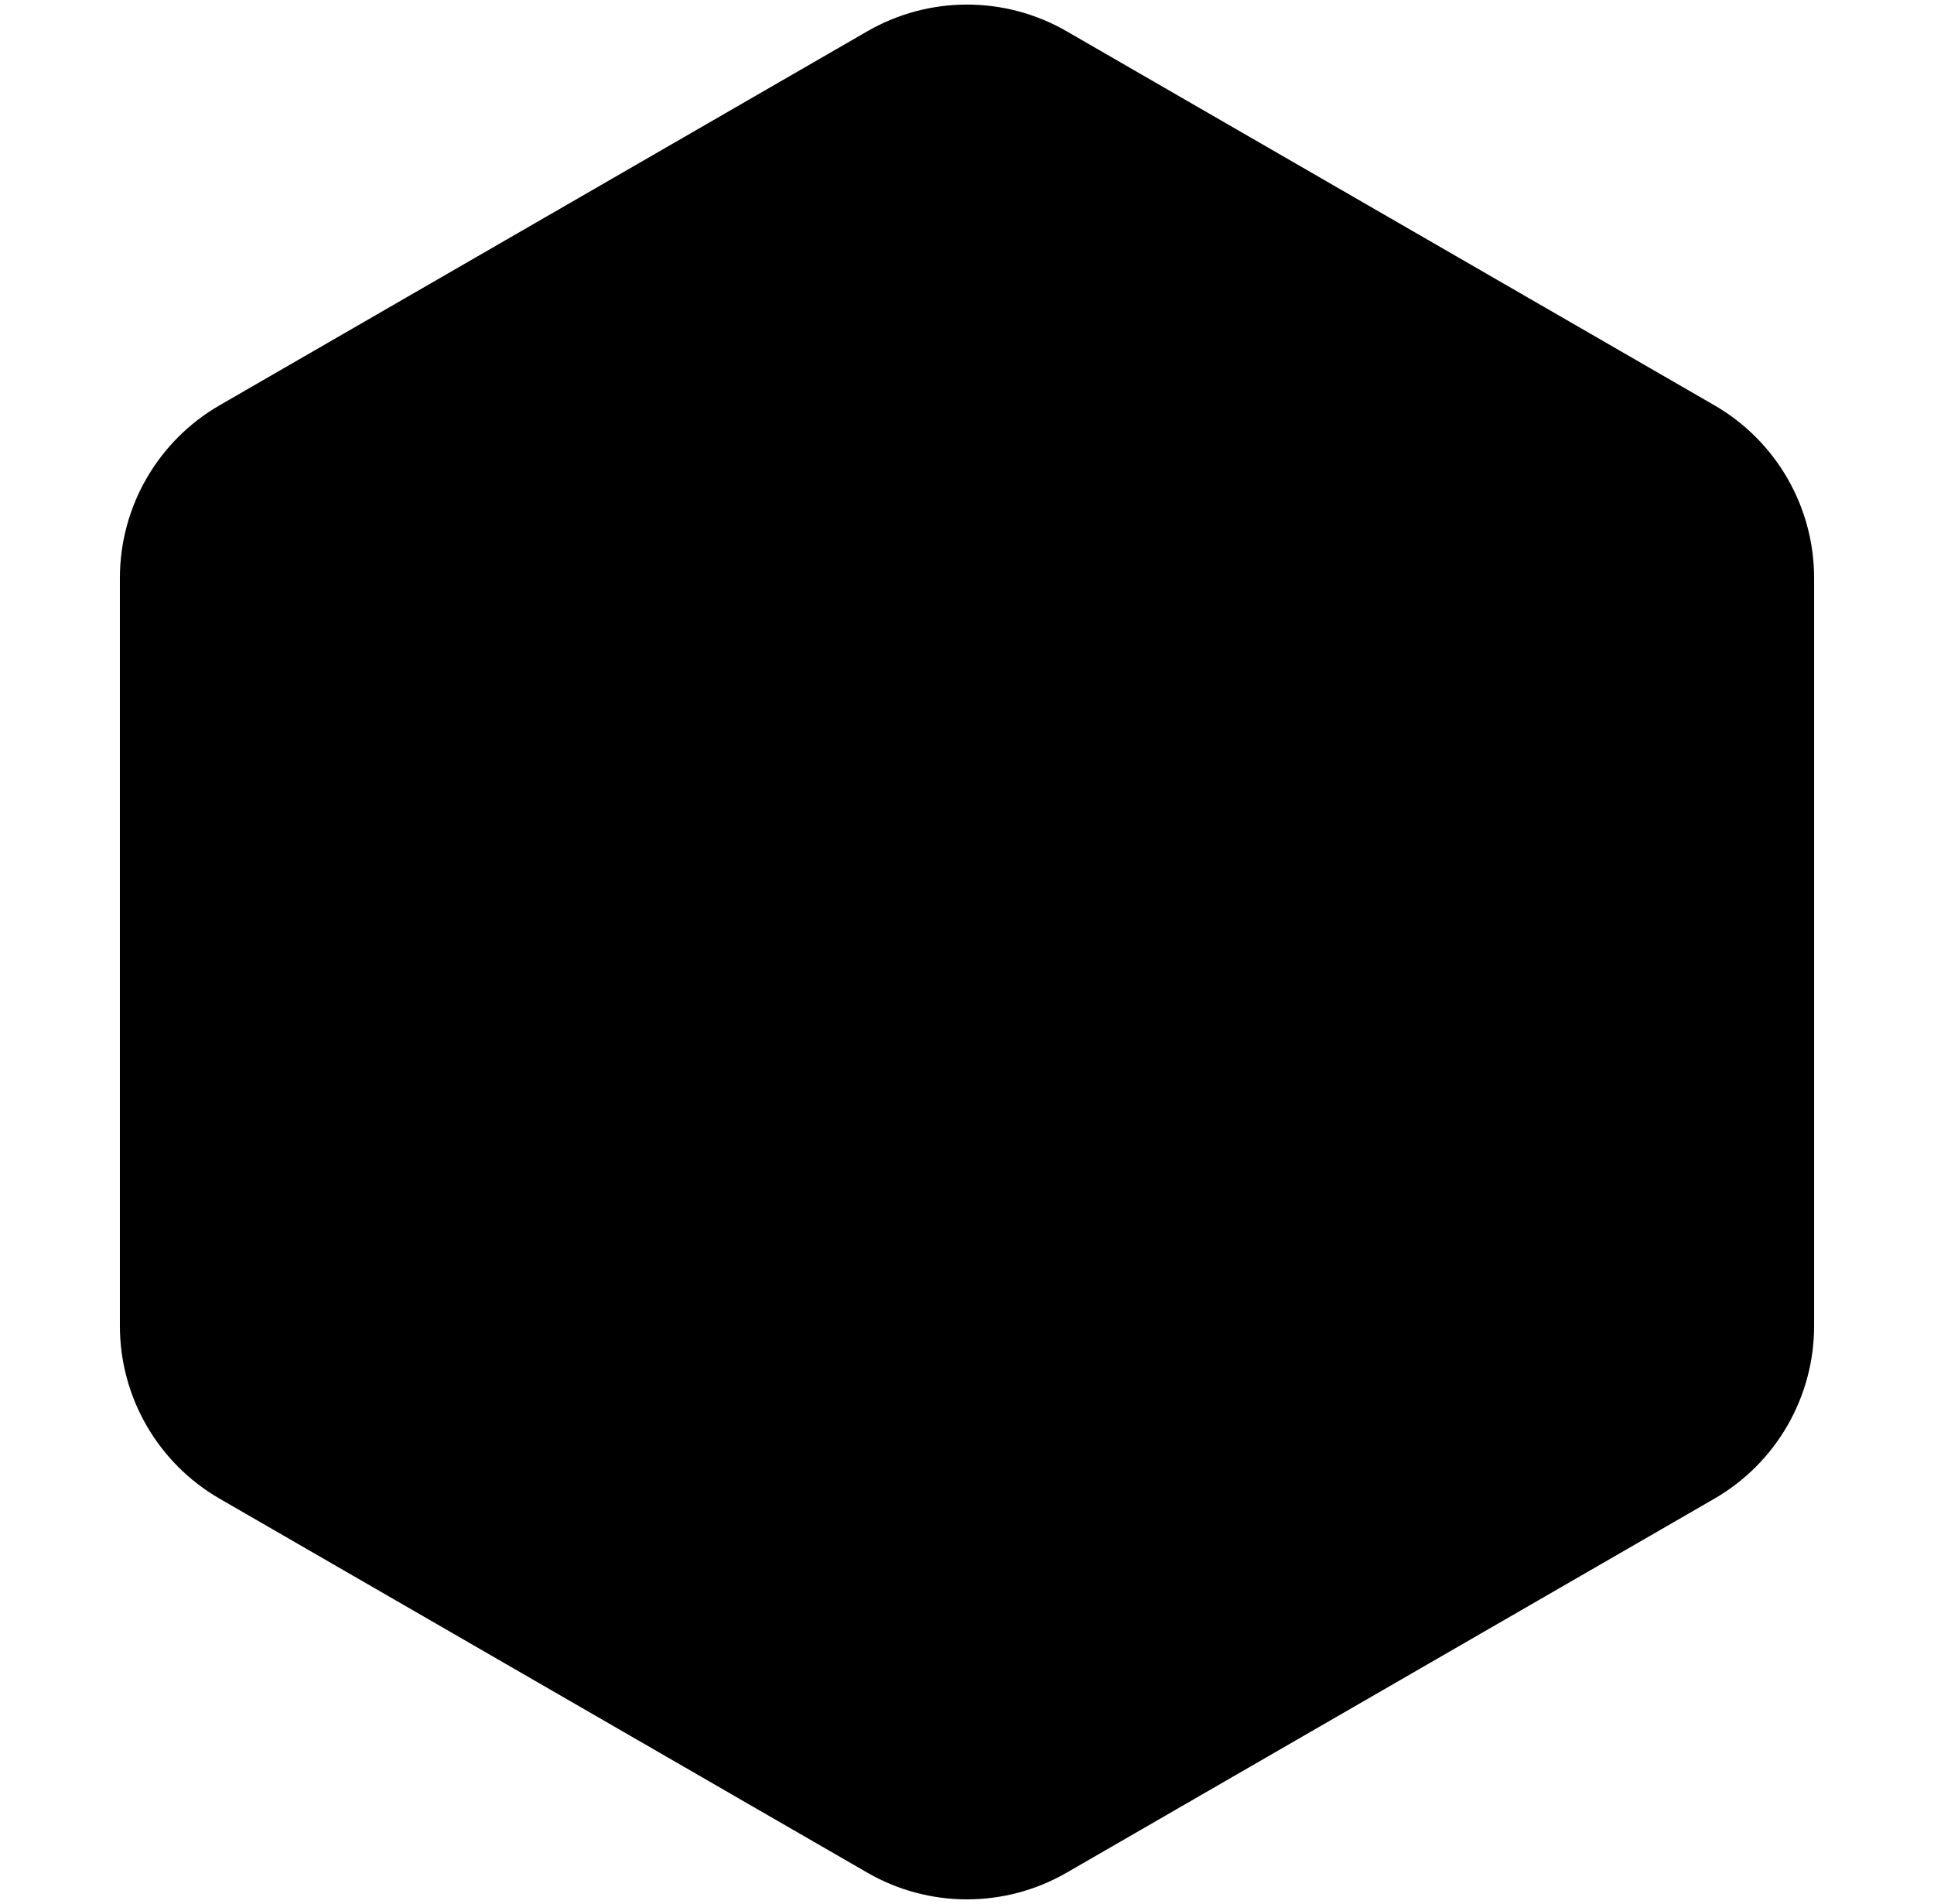 <svg width="62.4" height="61.425" viewBox="0 0 66 74" fill="none" xmlns="http://www.w3.org/2000/svg" class="absolute z-base-1 transition duration-500 ease-in-out group-hover:opacity-0" style="left: 4.8px; top: 0.787px;"><path d="M30 2.732C31.856 1.66 34.144 1.66 36 2.732L61.177 17.268C63.033 18.34 64.177 20.32 64.177 22.464V51.536C64.177 53.679 63.033 55.66 61.177 56.732L36 71.268C34.144 72.34 31.856 72.34 30 71.268L4.823 56.732C2.967 55.66 1.823 53.679 1.823 51.536V22.464C1.823 20.32 2.967 18.34 4.823 17.268L30 2.732Z" fill="currentColor" class="rounded-[2px] text-white opacity-[0.85] dark:text-black dark:opacity-50"></path><path d="M30 2.732C31.856 1.66 34.144 1.66 36 2.732L61.177 17.268C63.033 18.34 64.177 20.32 64.177 22.464V51.536C64.177 53.679 63.033 55.66 61.177 56.732L36 71.268C34.144 72.34 31.856 72.34 30 71.268L4.823 56.732C2.967 55.66 1.823 53.679 1.823 51.536V22.464C1.823 20.32 2.967 18.34 4.823 17.268L30 2.732Z" fill="none" stroke="currentColor" stroke-width="3.5" class="text-gray-4 dark:text-dark-gray-4"></path></svg>